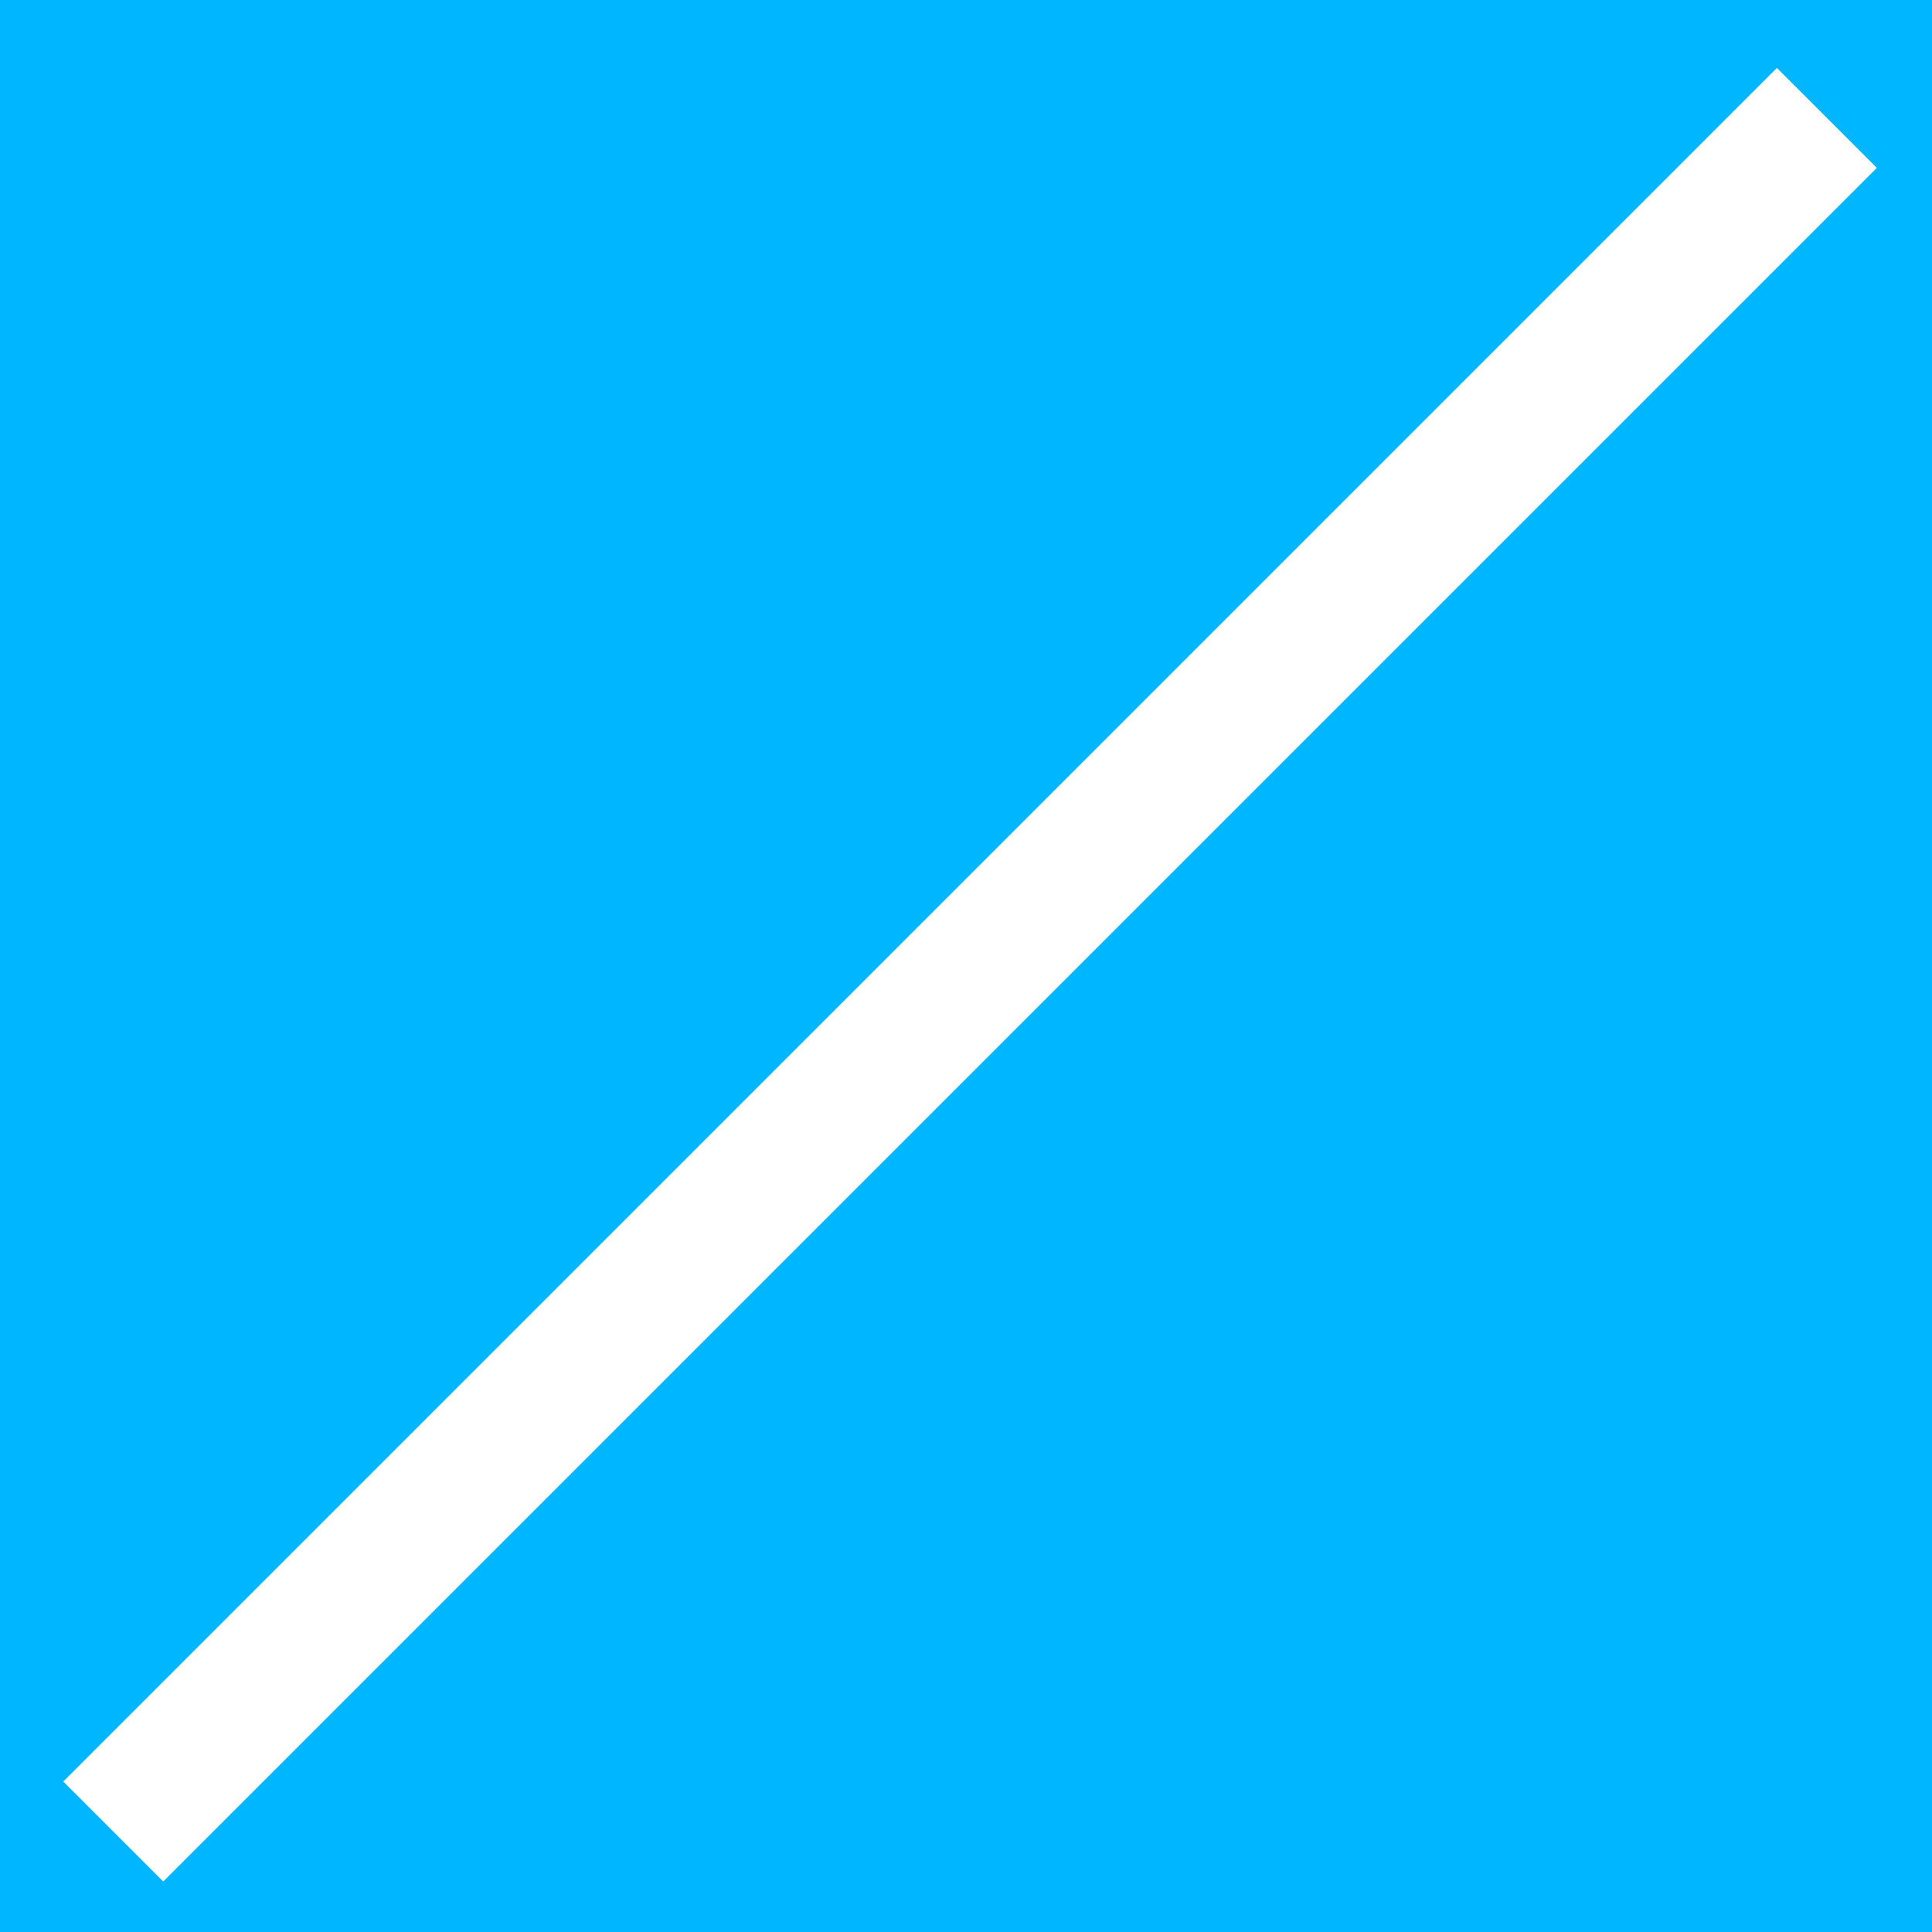 <?xml version="1.0" encoding="UTF-8" standalone="no"?>
<!-- Created with Inkscape (http://www.inkscape.org/) -->

<svg
   xmlns:dc="http://purl.org/dc/elements/1.1/"
   xmlns:cc="http://creativecommons.org/ns#"
   xmlns:rdf="http://www.w3.org/1999/02/22-rdf-syntax-ns#"
   xmlns:svg="http://www.w3.org/2000/svg"
   xmlns="http://www.w3.org/2000/svg"
   xmlns:sodipodi="http://sodipodi.sourceforge.net/DTD/sodipodi-0.dtd"
   xmlns:inkscape="http://www.inkscape.org/namespaces/inkscape"
   width="300mm"
   height="300mm"
   viewBox="0 0 1062.992 1062.992"
   id="svg2"
   version="1.1"
   inkscape:version="0.91 r13725"
   sodipodi:docname="icons.svg"
   inkscape:export-filename="C:\Users\Giygas\Documents\GitHub\CassandraPeters.github.io\images\fraction.png"
   inkscape:export-xdpi="1.6933334"
   inkscape:export-ydpi="1.6933334">
  <rect x="0" y="0" width="1062.992" height="1062.992" fill="#333333" stroke="none"/>
  <defs
     id="defs4" />
  <sodipodi:namedview
     id="base"
     pagecolor="#ffffff"
     bordercolor="#666666"
     borderopacity="1.0"
     inkscape:pageopacity="0.0"
     inkscape:pageshadow="2"
     inkscape:zoom="0.55732393"
     inkscape:cx="524.44969"
     inkscape:cy="421.16525"
     inkscape:document-units="px"
     inkscape:current-layer="layer3"
     showgrid="false"
     inkscape:snap-object-midpoints="true"
     showguides="true"
     inkscape:guide-bbox="true"
     inkscape:window-width="1920"
     inkscape:window-height="1017"
     inkscape:window-x="-8"
     inkscape:window-y="-8"
     inkscape:window-maximized="1"
     inkscape:snap-global="true"
     borderlayer="true" />
  <g
     inkscape:label="Layer 1"
     inkscape:groupmode="layer"
     id="layer1"
     transform="translate(0,10.63)"
     style="display:inline"
     sodipodi:insensitive="true">
    <ellipse
       style="opacity:1;fill:#ff0000;fill-opacity:1;stroke:none;stroke-width:18;stroke-linecap:butt;stroke-linejoin:round;stroke-miterlimit:4;stroke-dasharray:none;stroke-dashoffset:76.7;stroke-opacity:1"
       id="path4138"
       cx="2088.822"
       cy="-929.698"
       rx="162.448"
       ry="112.147" />
    <g
       id="g4200"
       style="fill:#ff0009;fill-opacity:1"
       inkscape:export-xdpi="5.2103243"
       inkscape:export-ydpi="5.2103243"
       transform="translate(2010.484,-1282.791)">
      <circle
         r="94.005"
         cy="335.777"
         cx="423.025"
         id="path4140"
         style="opacity:1;fill:#ff0009;fill-opacity:1;stroke:none;stroke-width:18;stroke-linecap:butt;stroke-linejoin:round;stroke-miterlimit:4;stroke-dasharray:none;stroke-dashoffset:76.7;stroke-opacity:1" />
      <circle
         r="94.005"
         cy="335.777"
         cx="581.35"
         id="path4140-9"
         style="opacity:1;fill:#ff0009;fill-opacity:1;stroke:none;stroke-width:18;stroke-linecap:butt;stroke-linejoin:round;stroke-miterlimit:4;stroke-dasharray:none;stroke-dashoffset:76.7;stroke-opacity:1" />
      <path
         sodipodi:nodetypes="cccc"
         inkscape:connector-curvature="0"
         id="path4165"
         d="m 329.844,341.961 c 2.256,116.938 162.479,189.956 172.34,228.005 l 0,-241.611 z"
         style="fill:#ff0009;fill-opacity:1;fill-rule:evenodd;stroke:none;stroke-width:1px;stroke-linecap:butt;stroke-linejoin:miter;stroke-opacity:1" />
      <circle
         transform="scale(-1,1)"
         r="94.005"
         cy="335.777"
         cx="-581.35"
         id="path4140-97"
         style="opacity:1;fill:#ff0009;fill-opacity:1;stroke:none;stroke-width:18;stroke-linecap:butt;stroke-linejoin:round;stroke-miterlimit:4;stroke-dasharray:none;stroke-dashoffset:76.7;stroke-opacity:1" />
      <path
         sodipodi:nodetypes="cccc"
         inkscape:connector-curvature="0"
         id="path4165-2"
         d="M 674.531,341.961 C 672.275,458.899 512.051,531.918 502.191,569.966 l 0,-241.611 z"
         style="fill:#ff0009;fill-opacity:1;fill-rule:evenodd;stroke:none;stroke-width:1px;stroke-linecap:butt;stroke-linejoin:miter;stroke-opacity:1" />
    </g>
    <g
       id="g4230"
       inkscape:export-xdpi="3.9846025"
       inkscape:export-ydpi="3.9846025"
       transform="translate(2010.484,-1282.791)">
      <path
         sodipodi:nodetypes="ccccsc"
         inkscape:connector-curvature="0"
         id="path4213"
         d="m 826.817,99.598 141.107,0 0,429.152 -141.107,0 c 0,-81.656 107.288,-146.46 107.288,-215.742 0,-68.89 -107.288,-142.287 -107.288,-213.41 z"
         style="fill:#00b6ff;fill-opacity:1;fill-rule:evenodd;stroke:none;stroke-width:1px;stroke-linecap:butt;stroke-linejoin:miter;stroke-opacity:0" />
      <path
         sodipodi:nodetypes="ccccsc"
         inkscape:connector-curvature="0"
         id="path4213-7"
         d="m 1107.614,99.598 -141.107,0 0,429.152 141.107,0 c 0,-81.656 -107.288,-146.46 -107.288,-215.742 0,-68.89 107.288,-142.287 107.288,-213.41 z"
         style="fill:#00b6ff;fill-opacity:1;fill-rule:evenodd;stroke:none;stroke-width:1px;stroke-linecap:butt;stroke-linejoin:miter;stroke-opacity:0" />
    </g>
    <rect
       style="opacity:1;fill:#00b6ff;fill-opacity:1;stroke:none;stroke-width:18;stroke-linecap:butt;stroke-linejoin:round;stroke-miterlimit:4;stroke-dasharray:none;stroke-dashoffset:76.7;stroke-opacity:0"
       id="rect4234"
       width="1968.502"
       height="2043.137"
       x="-420.445"
       y="-441.804" />
  </g>
  <g
     inkscape:groupmode="layer"
     id="layer2"
     inkscape:label="Layer 2"
     transform="translate(0,10.63)"
     style="display:inline"
     sodipodi:insensitive="true">
    <g
       id="g4392"
       transform="translate(577.227,372.723)" />
    <g
       id="g4477"
       transform="matrix(1.705,-0.266,0.266,1.705,4191.577,830.935)"
       inkscape:export-xdpi="3.9846025"
       inkscape:export-ydpi="3.9846025">
      <path
         inkscape:connector-curvature="0"
         id="path4239-8"
         d="m -1699.541,-189.42 a 150.079,150.079 0 0 0 -10.443,1.955 150.079,150.079 0 0 0 -28.438,9.438 150.079,150.079 0 0 0 -86.599,112.704 138.512,138.512 0 0 1 16.635,-9.092 138.512,138.512 0 0 1 94.737,-6.943 138.512,138.512 0 0 1 95.379,171.097 138.512,138.512 0 0 1 -2.798,8.255 150.079,150.079 0 0 0 90.342,-171.821 150.079,150.079 0 0 0 -168.817,-115.591 z"
         style="opacity:1;fill:#ffffff;fill-opacity:1;stroke:none;stroke-width:18;stroke-linecap:butt;stroke-linejoin:round;stroke-miterlimit:4;stroke-dasharray:none;stroke-dashoffset:76.7;stroke-opacity:0" />
      <path
         id="path4239"
         d="m -1799.297,-128.479 a 150.079,150.079 0 0 0 -150.08,150.078 150.079,150.079 0 0 0 7.117,45.109 l 96.016,-48.178 25.148,50.119 -94.66,47.496 a 150.079,150.079 0 0 0 116.459,55.533 150.079,150.079 0 0 0 150.078,-150.08 150.079,150.079 0 0 0 -150.078,-150.078 z"
         style="opacity:1;fill:#ffffff;fill-opacity:1;stroke:none;stroke-width:18;stroke-linecap:butt;stroke-linejoin:round;stroke-miterlimit:4;stroke-dasharray:none;stroke-dashoffset:76.7;stroke-opacity:0"
         inkscape:connector-curvature="0" />
      <path
         inkscape:transform-center-y="412.30472"
         inkscape:transform-center-x="-346.33596"
         inkscape:connector-curvature="0"
         id="path4239-3-1-9"
         d="m -2443.348,-268.04 a 42.88,42.88 0 0 0 60.121,-7.926 42.88,42.88 0 0 0 -7.927,-60.122 42.88,42.88 0 0 0 -40.684,-6.251 42.88,42.88 0 0 1 7.777,59.995 42.88,42.88 0 0 1 -19.437,14.176 42.88,42.88 0 0 0 0.15,0.128 z"
         style="opacity:1;fill:#ffffff;fill-opacity:1;stroke:none;stroke-width:18;stroke-linecap:butt;stroke-linejoin:round;stroke-miterlimit:4;stroke-dasharray:none;stroke-dashoffset:76.7;stroke-opacity:0"
         transform="translate(577.227,372.723)" />
      <g
         transform="matrix(-0.995,0.097,-0.097,-0.995,-3529.943,204.891)"
         id="g4392-0">
        <circle
           style="opacity:1;fill:#ffffff;fill-opacity:1;stroke:none;stroke-width:18;stroke-linecap:butt;stroke-linejoin:round;stroke-miterlimit:4;stroke-dasharray:none;stroke-dashoffset:76.7;stroke-opacity:0"
           id="path4239-3-1-9-7"
           cx="-2074.717"
           cy="138.695"
           r="42.88" />
        <circle
           style="opacity:1;fill:#ffffff;fill-opacity:1;stroke:none;stroke-width:18;stroke-linecap:butt;stroke-linejoin:round;stroke-miterlimit:4;stroke-dasharray:none;stroke-dashoffset:76.7;stroke-opacity:0"
           id="path4239-3-1-9-6-5"
           cx="-2041.733"
           cy="188.172"
           r="42.88" />
      </g>
      <path
         inkscape:connector-curvature="0"
         id="rect4400-1"
         d="m -1520.476,-167.302 -70.186,44.178 27.625,48.867 72.43,-45.59 -29.869,-47.455 z"
         style="opacity:1;fill:#ffffff;fill-opacity:1;stroke:none;stroke-width:18;stroke-linecap:butt;stroke-linejoin:round;stroke-miterlimit:4;stroke-dasharray:none;stroke-dashoffset:76.7;stroke-opacity:0" />
      <g
         id="g4402"
         transform="translate(174.996,356.941)">
        <g
           transform="matrix(0.998,0.055,-0.055,0.998,-187.772,-276.374)"
           id="g4469">
          <g
             transform="translate(75.864,-23.089)"
             id="g4392-9">
            <circle
               style="opacity:1;fill:#ffffff;fill-opacity:1;stroke:none;stroke-width:18;stroke-linecap:butt;stroke-linejoin:round;stroke-miterlimit:4;stroke-dasharray:none;stroke-dashoffset:76.7;stroke-opacity:0"
               id="path4239-3-1-9-0"
               cx="-2074.717"
               cy="138.695"
               r="42.88" />
            <circle
               style="opacity:1;fill:#ffffff;fill-opacity:1;stroke:none;stroke-width:18;stroke-linecap:butt;stroke-linejoin:round;stroke-miterlimit:4;stroke-dasharray:none;stroke-dashoffset:76.7;stroke-opacity:0"
               id="path4239-3-1-9-6-59"
               cx="-2041.733"
               cy="188.172"
               r="42.88" />
          </g>
          <rect
             transform="matrix(0.519,0.855,-0.854,0.521,0,0)"
             y="1578.138"
             x="-930.187"
             height="181.413"
             width="39.788"
             id="rect4400"
             style="opacity:1;fill:#ffffff;fill-opacity:1;stroke:none;stroke-width:18;stroke-linecap:butt;stroke-linejoin:round;stroke-miterlimit:4;stroke-dasharray:none;stroke-dashoffset:76.7;stroke-opacity:0" />
        </g>
      </g>
    </g>
    <g
       id="g4314"
       transform="matrix(1.333,0,0,1.333,-1305.007,-187.437)">
      <rect
         y="486.919"
         x="175.018"
         height="94.241"
         width="702.765"
         id="rect4297"
         style="opacity:1;fill:#ffffff;fill-opacity:1;stroke:none;stroke-width:280;stroke-linecap:butt;stroke-linejoin:round;stroke-miterlimit:4;stroke-dasharray:none;stroke-dashoffset:76.7;stroke-opacity:1" />
      <rect
         transform="matrix(0,1,-1,0,0,0)"
         y="-573.521"
         x="182.657"
         height="94.241"
         width="702.765"
         id="rect4297-4"
         style="display:inline;opacity:1;fill:#ffffff;fill-opacity:1;stroke:none;stroke-width:280;stroke-linecap:butt;stroke-linejoin:round;stroke-miterlimit:4;stroke-dasharray:none;stroke-dashoffset:76.7;stroke-opacity:1" />
    </g>
    <g
       id="g4330"
       transform="translate(1000.947,-526.36)">
      <ellipse
         ry="137.322"
         rx="91.548"
         cy="198.812"
         cx="535.825"
         id="path4318"
         style="opacity:1;fill:#ffffff;fill-opacity:1;stroke:none;stroke-width:280;stroke-linecap:butt;stroke-linejoin:round;stroke-miterlimit:4;stroke-dasharray:none;stroke-dashoffset:76.7;stroke-opacity:1" />
      <path
         inkscape:connector-curvature="0"
         id="path4320"
         d="m 492.743,298.438 c 0,0 -61.929,153.477 -59.237,228.87 2.693,75.392 177.711,188.481 148.092,255.796 -29.618,67.315 -293.492,228.87 -293.492,228.87 0,0 323.11,-26.926 398.503,-150.785 C 762.002,737.33 718.921,578.467 665.069,519.23 611.217,459.993 570.828,306.516 570.828,306.516 Z"
         style="fill:#ffffff;fill-opacity:1;fill-rule:evenodd;stroke:none;stroke-width:1px;stroke-linecap:butt;stroke-linejoin:miter;stroke-opacity:1" />
      <path
         inkscape:connector-curvature="0"
         id="path4322"
         d="m 487.358,379.216 c 0,0 -56.544,35.004 -102.318,-26.926 -45.774,-61.929 48.467,-126.552 10.77,-153.477 -37.696,-26.926 -175.018,118.474 -88.855,185.788 86.163,67.315 166.94,67.315 166.94,67.315 z"
         style="fill:#ffffff;fill-opacity:1;fill-rule:evenodd;stroke:none;stroke-width:1px;stroke-linecap:butt;stroke-linejoin:miter;stroke-opacity:1" />
      <path
         inkscape:connector-curvature="0"
         id="path4324"
         d="m 573.521,376.523 c 0,0 123.859,13.463 134.629,-51.159 10.77,-64.622 -53.852,-172.326 -21.541,-166.94 32.311,5.385 180.403,105.011 115.781,172.326 -64.622,67.315 -223.485,102.318 -223.485,102.318 z"
         style="fill:#ffffff;fill-opacity:1;fill-rule:evenodd;stroke:none;stroke-width:1px;stroke-linecap:butt;stroke-linejoin:miter;stroke-opacity:1" />
      <path
         inkscape:connector-curvature="0"
         id="path4326"
         d="m 503.514,600.008 c 0,0 -191.174,-51.159 -215.407,56.544 -24.233,107.703 -96.933,296.184 -8.078,245.025 88.855,-51.159 -16.156,-185.788 102.318,-218.099 118.474,-32.311 180.403,-5.385 180.403,-5.385 z"
         style="fill:#ffffff;fill-opacity:1;fill-rule:evenodd;stroke:none;stroke-width:1px;stroke-linecap:butt;stroke-linejoin:miter;stroke-opacity:1" />
      <path
         inkscape:connector-curvature="0"
         id="path4328"
         d="m 673.147,575.774 c 0,0 61.929,-129.244 150.785,-32.311 88.855,96.933 185.788,395.81 105.011,347.344 C 848.165,842.34 910.094,667.322 807.776,659.245 705.458,651.167 665.069,635.011 665.069,635.011 Z"
         style="fill:#ffffff;fill-opacity:1;fill-rule:evenodd;stroke:none;stroke-width:1px;stroke-linecap:butt;stroke-linejoin:miter;stroke-opacity:1" />
    </g>
    <path
       style="fill:#ffffff;fill-opacity:1;fill-rule:evenodd;stroke:none;stroke-width:1px;stroke-linecap:butt;stroke-linejoin:miter;stroke-opacity:1"
       d="m -818.546,-757.056 c 0,0 -8.078,293.492 45.773,463.125 53.852,169.633 169.633,285.414 169.633,285.414 l 16.156,-99.625 61.93,134.629 48.465,-172.326 105.012,172.326 86.162,-148.092 72.701,156.17 c 0,0 210.022,-172.327 258.488,-290.801 48.467,-118.474 0,-479.279 0,-479.279 l -137.322,185.787 -99.625,-177.709 -86.164,166.939 -86.162,-177.711 -115.781,172.326 -64.623,-180.404 -161.555,196.559 -113.088,-207.328 z m 166.939,309.646 c 0,0 48.468,5.386 86.164,8.078 37.696,2.693 70.006,99.627 70.006,99.627 0,0 -91.548,13.463 -134.629,-13.463 -43.081,-26.926 -21.541,-94.242 -21.541,-94.242 z m 535.906,1.031 c 0,0 21.54,67.314 -21.541,94.24 -43.081,26.926 -134.629,13.463 -134.629,13.463 0,0 32.312,-96.932 70.008,-99.625 37.696,-2.693 86.162,-8.078 86.162,-8.078 z"
       id="path4338"
       inkscape:connector-curvature="0" />
    <g
       id="g4394"
       transform="translate(-1028.568,640.836)">
      <rect
         ry="51.159"
         y="201.505"
         x="158.863"
         height="123.859"
         width="767.387"
         id="rect4359"
         style="opacity:1;fill:#ffffff;fill-opacity:1;stroke:none;stroke-width:280;stroke-linecap:butt;stroke-linejoin:round;stroke-miterlimit:4;stroke-dasharray:none;stroke-dashoffset:76.7;stroke-opacity:1" />
      <rect
         ry="51.159"
         y="433.067"
         x="158.863"
         height="123.859"
         width="767.387"
         id="rect4359-4"
         style="display:inline;opacity:1;fill:#ffffff;fill-opacity:1;stroke:none;stroke-width:280;stroke-linecap:butt;stroke-linejoin:round;stroke-miterlimit:4;stroke-dasharray:none;stroke-dashoffset:76.7;stroke-opacity:1" />
      <rect
         ry="51.159"
         y="664.63"
         x="158.863"
         height="123.859"
         width="767.387"
         id="rect4359-4-2"
         style="display:inline;opacity:1;fill:#ffffff;fill-opacity:1;stroke:none;stroke-width:280;stroke-linecap:butt;stroke-linejoin:round;stroke-miterlimit:4;stroke-dasharray:none;stroke-dashoffset:76.7;stroke-opacity:1" />
    </g>
  </g>
  <g
     inkscape:groupmode="layer"
     id="layer3"
     inkscape:label="EffectImage"
     style="display:inline">
    <g
       id="g4167"
       transform="translate(-1022.419,53.31)">
      <rect
         y="86.268"
         x="447.427"
         height="586.415"
         width="165.643"
         id="rect4161"
         style="opacity:1;fill:#ffffff;fill-opacity:1;stroke:none;stroke-width:18;stroke-linecap:butt;stroke-linejoin:round;stroke-miterlimit:4;stroke-dasharray:none;stroke-dashoffset:76.7;stroke-opacity:0" />
      <rect
         y="647.932"
         x="237.993"
         height="121.853"
         width="565.472"
         id="rect4163"
         style="opacity:1;fill:#ffffff;fill-opacity:1;stroke:none;stroke-width:18;stroke-linecap:butt;stroke-linejoin:round;stroke-miterlimit:4;stroke-dasharray:none;stroke-dashoffset:76.7;stroke-opacity:0" />
      <rect
         y="752.649"
         x="464.563"
         height="232.281"
         width="137.084"
         id="rect4165"
         style="opacity:1;fill:#ffffff;fill-opacity:1;stroke:none;stroke-width:18;stroke-linecap:butt;stroke-linejoin:round;stroke-miterlimit:4;stroke-dasharray:none;stroke-dashoffset:76.7;stroke-opacity:0" />
    </g>
    <path
       style="fill:#ffffff;fill-opacity:1;fill-rule:evenodd;stroke:none;stroke-width:1px;stroke-linecap:butt;stroke-linejoin:miter;stroke-opacity:1"
       d="m -942.453,270.951 803.465,-13.328 C -153.768,908.892 -326.78,1062.311 -548.336,1062.992 -943.731,966.081 -937.41,614.919 -942.453,270.951 Z"
       id="path4172"
       inkscape:connector-curvature="0"
       sodipodi:nodetypes="cccc" />
    <circle
       style="opacity:1;fill:none;fill-opacity:1;stroke:#ffe100;stroke-width:280;stroke-linecap:butt;stroke-linejoin:round;stroke-miterlimit:4;stroke-dasharray:none;stroke-dashoffset:76.7;stroke-opacity:1"
       id="path4174"
       cx="-655.909"
       cy="768.832"
       r="290.352" />
    <path
       style="fill:#ee5537;fill-opacity:1;fill-rule:evenodd;stroke:none;stroke-width:1px;stroke-linecap:butt;stroke-linejoin:miter;stroke-opacity:1"
       d="m -438.125,1087.743 -301.691,-146.409 -99.824,-465.847 170.811,-341.621 -28.838,235.142 195.212,219.614 122.008,-210.74 164.156,303.91 -124.226,295.036 z"
       id="path4176"
       inkscape:connector-curvature="0" />
    <path
       style="fill:#3742ee;fill-opacity:1;fill-rule:evenodd;stroke:none;stroke-width:1px;stroke-linecap:butt;stroke-linejoin:miter;stroke-opacity:1"
       d="m -1075.729,817.766 184.999,258.553 300.903,-474.757 202.831,300.903 227.349,-414.577 102.53,64.638 -37.892,-361.083 -303.132,64.638 78.012,84.699 -104.759,191.686 -173.855,-171.626 -260.782,526.022 z"
       id="path4178"
       inkscape:connector-curvature="0" />
    <g
       id="g4197"
       transform="matrix(1.26,0,0,1.26,-1211.109,137.054)">
      <path
         inkscape:connector-curvature="0"
         id="path4180"
         d="M 140.892,331.877 144.7,269.047 342.71,185.273 685.421,309.029 931.03,210.024 925.318,299.51 700.652,387.091 352.23,274.758 Z"
         style="fill:#cf37ee;fill-opacity:1;fill-rule:evenodd;stroke:none;stroke-width:1px;stroke-linecap:butt;stroke-linejoin:miter;stroke-opacity:1" />
      <path
         inkscape:connector-curvature="0"
         id="path4180-6"
         d="M 139.94,604.141 143.748,541.311 341.758,457.537 684.469,581.294 930.078,482.289 924.366,571.774 699.7,659.356 351.278,547.023 Z"
         style="fill:#cf37ee;fill-opacity:1;fill-rule:evenodd;stroke:none;stroke-width:1px;stroke-linecap:butt;stroke-linejoin:miter;stroke-opacity:1" />
    </g>
    <path
       style="fill:#ccfdff;fill-opacity:1;fill-rule:evenodd;stroke:none;stroke-width:1px;stroke-linecap:butt;stroke-linejoin:miter;stroke-opacity:1"
       d="m -932.934,402.323 131.372,89.485 102.813,-118.045 -59.022,-198.01 99.005,-20.943 53.31,217.05 247.513,1.904 260.841,-203.722 43.791,102.813 -230.377,148.508 79.966,150.412 135.18,11.424 -7.616,224.666 -140.892,-59.022 -133.276,148.508 17.136,169.451 -131.372,32.367 -22.847,-158.028 -224.666,-81.87 -199.914,159.931 -68.542,-215.146 180.875,-34.271 -7.616,-146.604 -175.163,-112.333 z"
       id="path4201"
       inkscape:connector-curvature="0" />
    <path
       style="fill:#fff756;fill-opacity:1;fill-rule:evenodd;stroke:none;stroke-width:1px;stroke-linecap:butt;stroke-linejoin:miter;stroke-opacity:1"
       d="m -704.46,217.64 531.201,-5.712 -357.942,453.139 297.016,11.424 -449.331,456.947 121.853,-336.998 -268.456,-7.616 z"
       id="path4205"
       inkscape:connector-curvature="0" />
    <g
       id="g4274"
       transform="translate(-1077.633,173.259)">
      <circle
         r="184.683"
         cy="503.232"
         cx="508.354"
         id="path4207"
         style="opacity:1;fill:#ffc856;fill-opacity:1;stroke:none;stroke-width:280;stroke-linecap:butt;stroke-linejoin:round;stroke-miterlimit:4;stroke-dasharray:none;stroke-dashoffset:76.7;stroke-opacity:1" />
      <ellipse
         ry="123.756"
         rx="44.743"
         cy="156.714"
         cx="513.113"
         id="path4209"
         style="opacity:1;fill:#ffc856;fill-opacity:1;stroke:none;stroke-width:280;stroke-linecap:butt;stroke-linejoin:round;stroke-miterlimit:4;stroke-dasharray:none;stroke-dashoffset:76.7;stroke-opacity:1" />
      <ellipse
         transform="matrix(0.707,0.707,-0.707,0.707,0,0)"
         ry="123.756"
         rx="44.743"
         cy="-360.389"
         cx="703.182"
         id="path4209-9"
         style="opacity:1;fill:#ffc856;fill-opacity:1;stroke:none;stroke-width:280;stroke-linecap:butt;stroke-linejoin:round;stroke-miterlimit:4;stroke-dasharray:none;stroke-dashoffset:76.7;stroke-opacity:1" />
      <ellipse
         transform="matrix(0,1,-1,0,0,0)"
         ry="123.756"
         rx="44.743"
         cy="-857.607"
         cx="494.785"
         id="path4209-0"
         style="opacity:1;fill:#ffc856;fill-opacity:1;stroke:none;stroke-width:280;stroke-linecap:butt;stroke-linejoin:round;stroke-miterlimit:4;stroke-dasharray:none;stroke-dashoffset:76.7;stroke-opacity:1" />
      <ellipse
         transform="matrix(-0.707,0.707,-0.707,-0.707,0,0)"
         ry="123.756"
         rx="44.743"
         cy="-1064.662"
         cx="-27.011"
         id="path4209-9-6"
         style="opacity:1;fill:#ffc856;fill-opacity:1;stroke:none;stroke-width:280;stroke-linecap:butt;stroke-linejoin:round;stroke-miterlimit:4;stroke-dasharray:none;stroke-dashoffset:76.7;stroke-opacity:1" />
      <ellipse
         transform="scale(-1,-1)"
         ry="123.756"
         rx="44.743"
         cy="-837.314"
         cx="-497.346"
         id="path4209-99"
         style="opacity:1;fill:#ffc856;fill-opacity:1;stroke:none;stroke-width:280;stroke-linecap:butt;stroke-linejoin:round;stroke-miterlimit:4;stroke-dasharray:none;stroke-dashoffset:76.7;stroke-opacity:1" />
      <ellipse
         transform="matrix(-0.707,-0.707,0.707,-0.707,0,0)"
         ry="123.756"
         rx="44.743"
         cy="-348.771"
         cx="-714.204"
         id="path4209-9-8"
         style="opacity:1;fill:#ffc856;fill-opacity:1;stroke:none;stroke-width:280;stroke-linecap:butt;stroke-linejoin:round;stroke-miterlimit:4;stroke-dasharray:none;stroke-dashoffset:76.7;stroke-opacity:1" />
      <ellipse
         transform="matrix(0,-1,1,0,0,0)"
         ry="123.756"
         rx="44.743"
         cy="152.852"
         cx="-499.244"
         id="path4209-0-3"
         style="opacity:1;fill:#ffc856;fill-opacity:1;stroke:none;stroke-width:280;stroke-linecap:butt;stroke-linejoin:round;stroke-miterlimit:4;stroke-dasharray:none;stroke-dashoffset:76.7;stroke-opacity:1" />
      <ellipse
         transform="matrix(0.707,-0.707,0.707,0.707,0,0)"
         ry="123.756"
         rx="44.743"
         cy="352.724"
         cx="-15.393"
         id="path4209-9-6-4"
         style="opacity:1;fill:#ffc856;fill-opacity:1;stroke:none;stroke-width:280;stroke-linecap:butt;stroke-linejoin:round;stroke-miterlimit:4;stroke-dasharray:none;stroke-dashoffset:76.7;stroke-opacity:1" />
    </g>
    <circle
       style="opacity:1;fill:#848484;fill-opacity:1;stroke:none;stroke-width:280;stroke-linecap:butt;stroke-linejoin:round;stroke-miterlimit:4;stroke-dasharray:none;stroke-dashoffset:76.7;stroke-opacity:1"
       id="path4285"
       cx="-598.791"
       cy="709.81"
       r="132.324" />
    <g
       id="g4204"
       transform="translate(157.897,-1083.75)">
      <circle
         r="394.775"
         cy="531.445"
         cx="540.873"
         id="path4200"
         style="opacity:1;fill:none;fill-opacity:1;stroke:#ff0000;stroke-width:150;stroke-linecap:butt;stroke-linejoin:round;stroke-miterlimit:4;stroke-dasharray:none;stroke-dashoffset:76.7;stroke-opacity:1" />
      <path
         inkscape:connector-curvature="0"
         id="path4202"
         d="m 285.979,239.249 531.548,596.825"
         style="fill:none;fill-rule:evenodd;stroke:#ff0000;stroke-width:150;stroke-linecap:butt;stroke-linejoin:miter;stroke-miterlimit:4;stroke-dasharray:none;stroke-opacity:1" />
    </g>
    <rect
       style="opacity:1;fill:#ffffff;fill-opacity:1;stroke:none;stroke-width:150;stroke-linecap:butt;stroke-linejoin:round;stroke-miterlimit:4;stroke-dasharray:none;stroke-dashoffset:76.7;stroke-opacity:1"
       id="rect4203"
       width="1333.595"
       height="77.793"
       x="-668.613"
       y="717.827"
       ry="38.896"
       rx="0"
       transform="matrix(0.707,-0.707,0.707,0.707,0,0)" />
  </g>
</svg>
